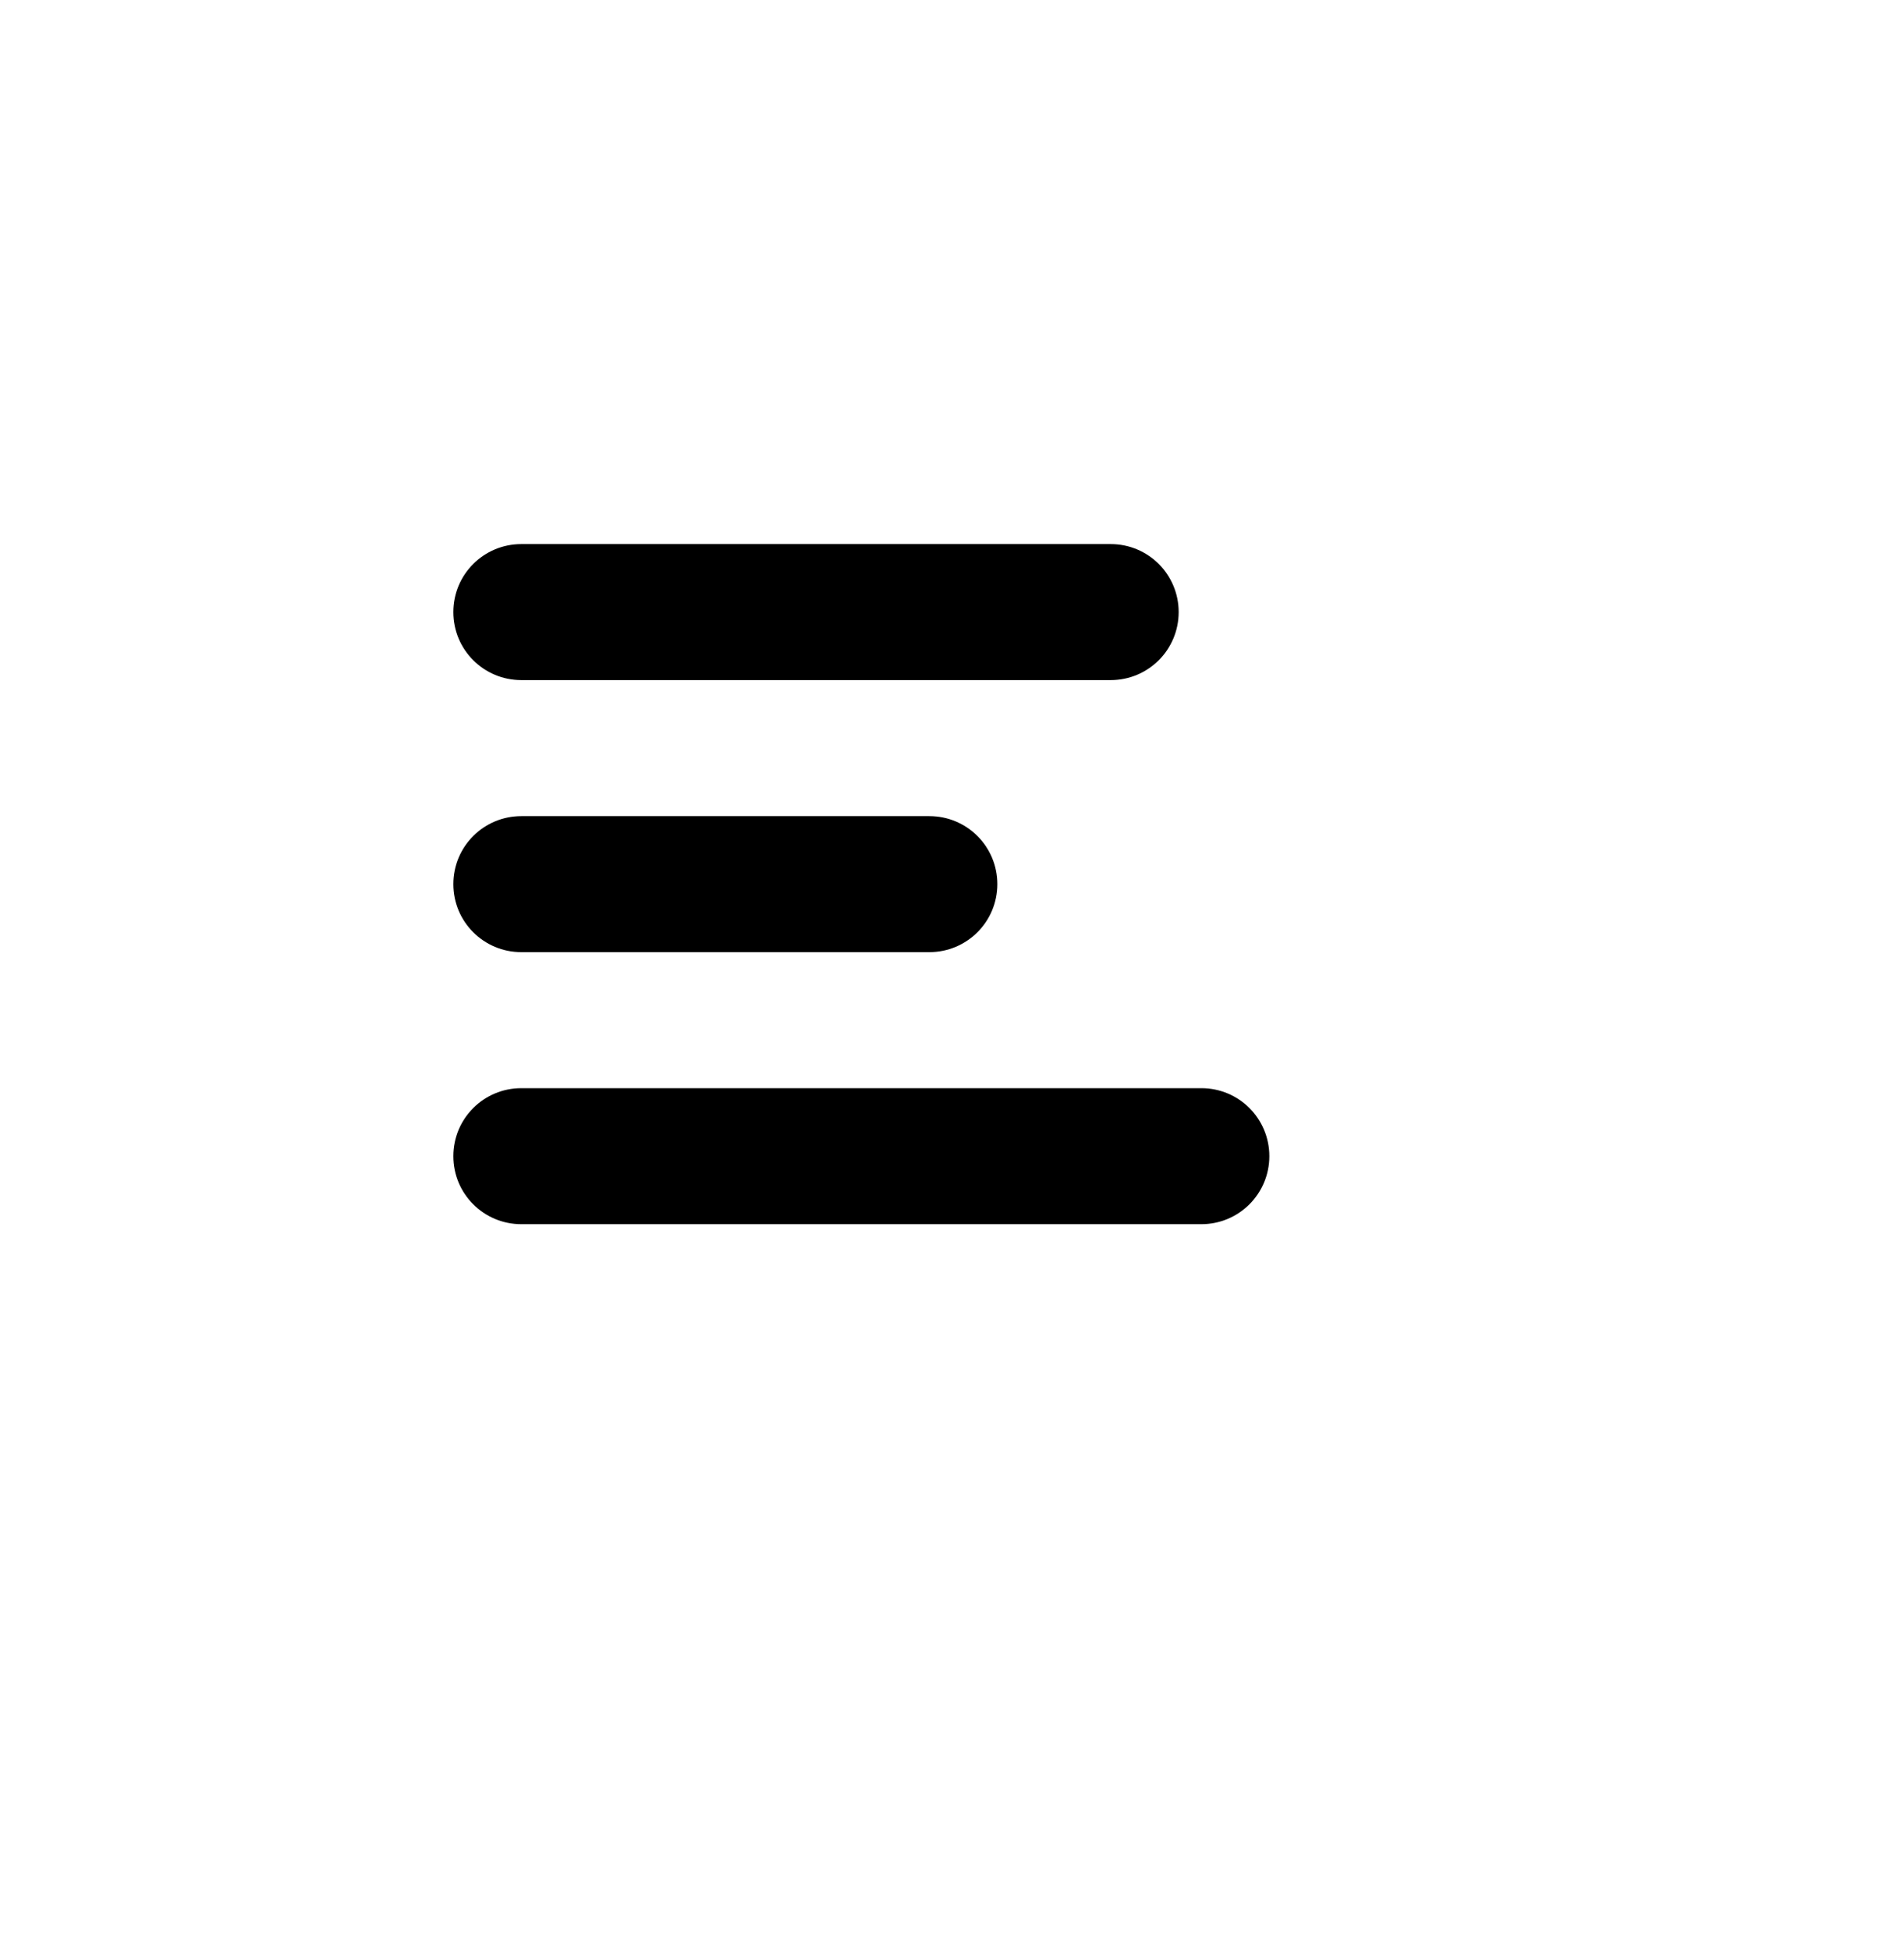 <svg xmlns="http://www.w3.org/2000/svg" xmlns:xlink="http://www.w3.org/1999/xlink" width="42"
    height="43" viewBox="0 0 42 43" fill="none">
    <g opacity="1" transform="translate(1 1)  rotate(0)">
        <g id="undefined" filter="url(#filter_0)"> stroke="#000000" stroke-width="2"
            stroke-opacity="1" stroke-dasharray="undefined,undefined"<rect fill="#FFFFFF"
                opacity="1" transform="translate(0 0)  rotate(0)" x="0" y="0" width="36" height="37"
                rx="8" ry="8" /></g>
        <path id="矩形" fill-rule="evenodd" style="fill:#000000" opacity="1"
            d="M10.5 14L23.5 14C24.33 14 25 13.33 25 12.5L25 12.5C25 11.67 24.33 11 23.5 11L10.5 11C9.67 11 9 11.67 9 12.5L9 12.5C9 13.33 9.67 14 10.5 14Z"></path>
        <path id="矩形备份 3" fill-rule="evenodd" style="fill:#000000" opacity="1"
            d="M10.5 20L19.5 20C20.33 20 21 19.33 21 18.5L21 18.5C21 17.67 20.33 17 19.5 17L10.5 17C9.67 17 9 17.67 9 18.5L9 18.5C9 19.33 9.67 20 10.5 20Z"></path>
        <path id="矩形备份 5" fill-rule="evenodd" style="fill:#000000" opacity="1"
            d="M10.5 26L25.5 26C26.33 26 27 25.33 27 24.5L27 24.5C27 23.67 26.33 23 25.5 23L10.5 23C9.67 23 9 23.67 9 24.5L9 24.5C9 25.33 9.67 26 10.5 26Z"></path>
    </g>
    <defs>
        <filter id="filter_0" x="360" y="112" width="40" height="41" filterUnits="userSpaceOnUse"
            color-interpolation-filters="sRGB">
            <feFlood flood-opacity="0" result="feFloodId" />
            <feColorMatrix in="SourceAlpha" type="matrix"
                values="0 0 0 0 0 0 0 0 0 0 0 0 0 0 0 0 0 0 127 0" result="hardAlpha" />

            <feOffset dx="2" dy="2" />
            <feComposite in2="hardAlpha" operator="out" />

            <feColorMatrix type="matrix" values="0 0 0 0 0 0 0 0 0 0 0 0 0 0 0 0 0 0 1 0" />
            <feBlend mode="normal" in2="filter_feFlood" result="filter_feFlood_1" />
            <feBlend mode="normal" in="SourceGraphic" in2="filter_0" result="shape" />
        </filter>
    </defs>
</svg>